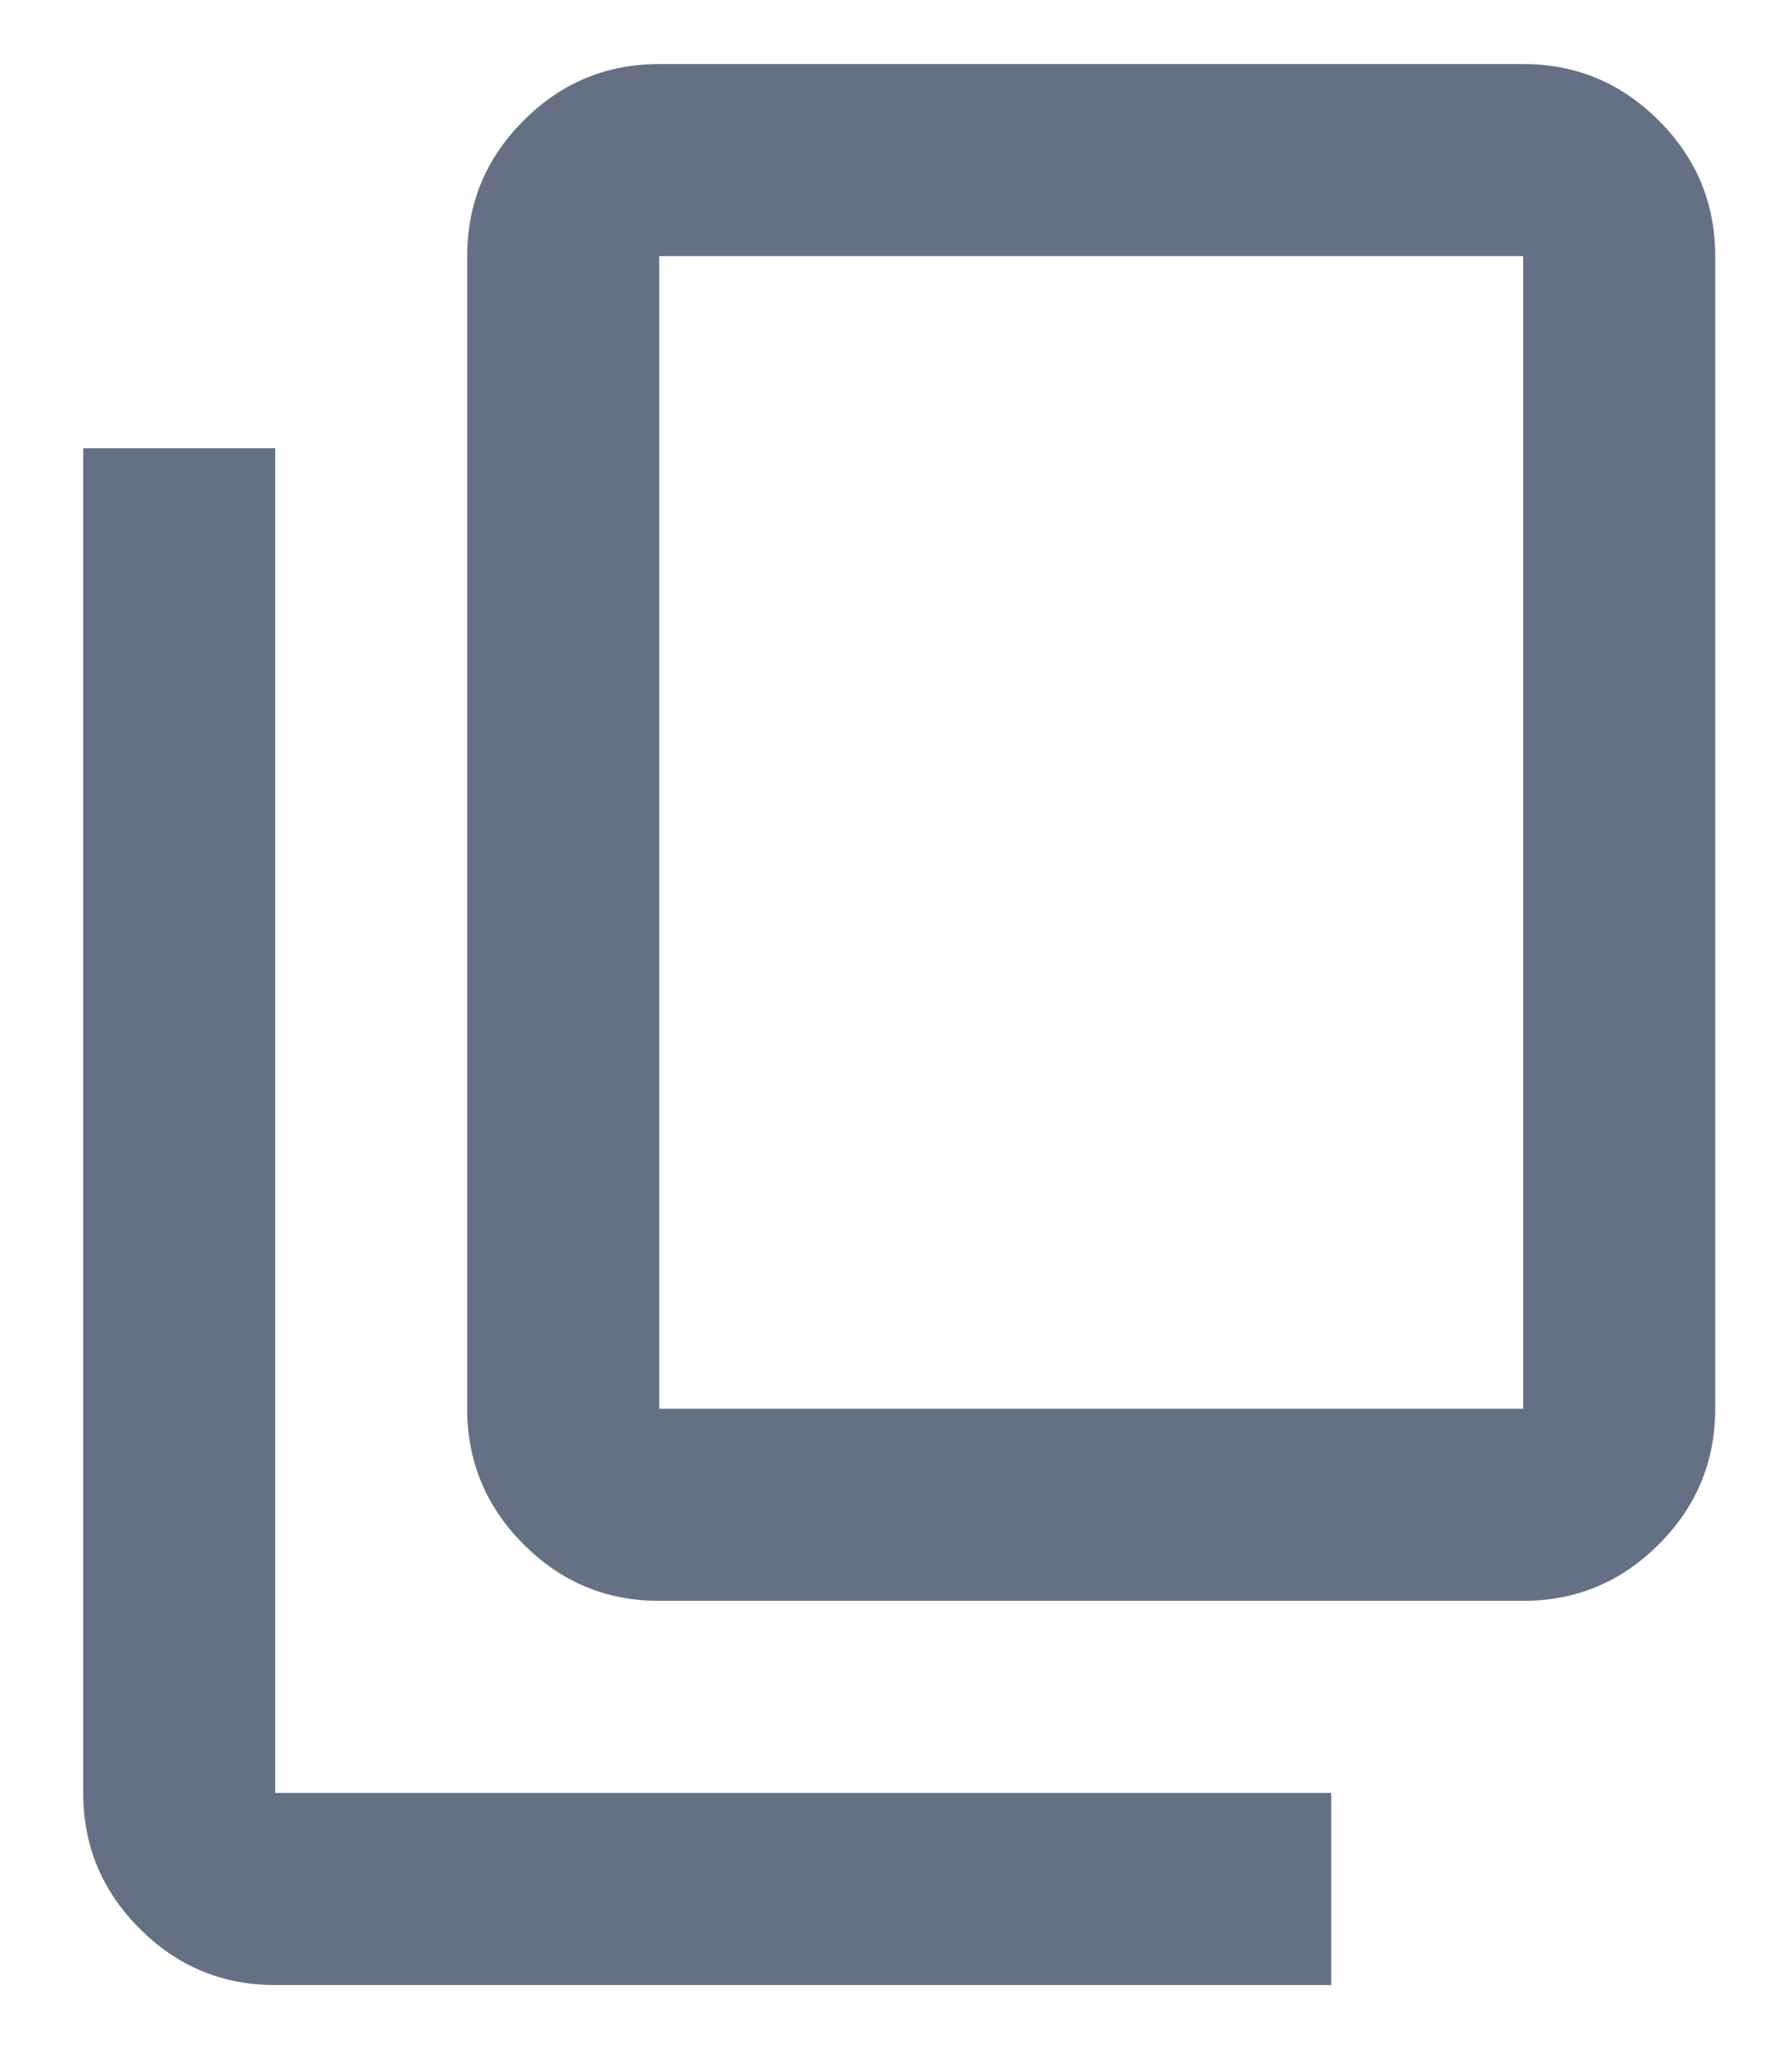 <svg width="14" height="16" viewBox="0 0 14 16" fill="none" xmlns="http://www.w3.org/2000/svg">
<path d="M5.15 12.5C4.737 12.5 4.384 12.353 4.091 12.059C3.797 11.766 3.65 11.412 3.65 11V2C3.65 1.587 3.797 1.234 4.091 0.941C4.384 0.647 4.737 0.5 5.15 0.5H11.9C12.312 0.5 12.665 0.647 12.959 0.941C13.253 1.234 13.4 1.587 13.4 2V11C13.4 11.412 13.253 11.766 12.959 12.059C12.665 12.353 12.312 12.5 11.9 12.5H5.15ZM5.15 11H11.9V2H5.15V11ZM2.15 15.5C1.737 15.5 1.384 15.353 1.091 15.059C0.797 14.766 0.65 14.412 0.65 14V3.5H2.15V14H10.4V15.5H2.15Z" fill="#667085"/>
</svg>
